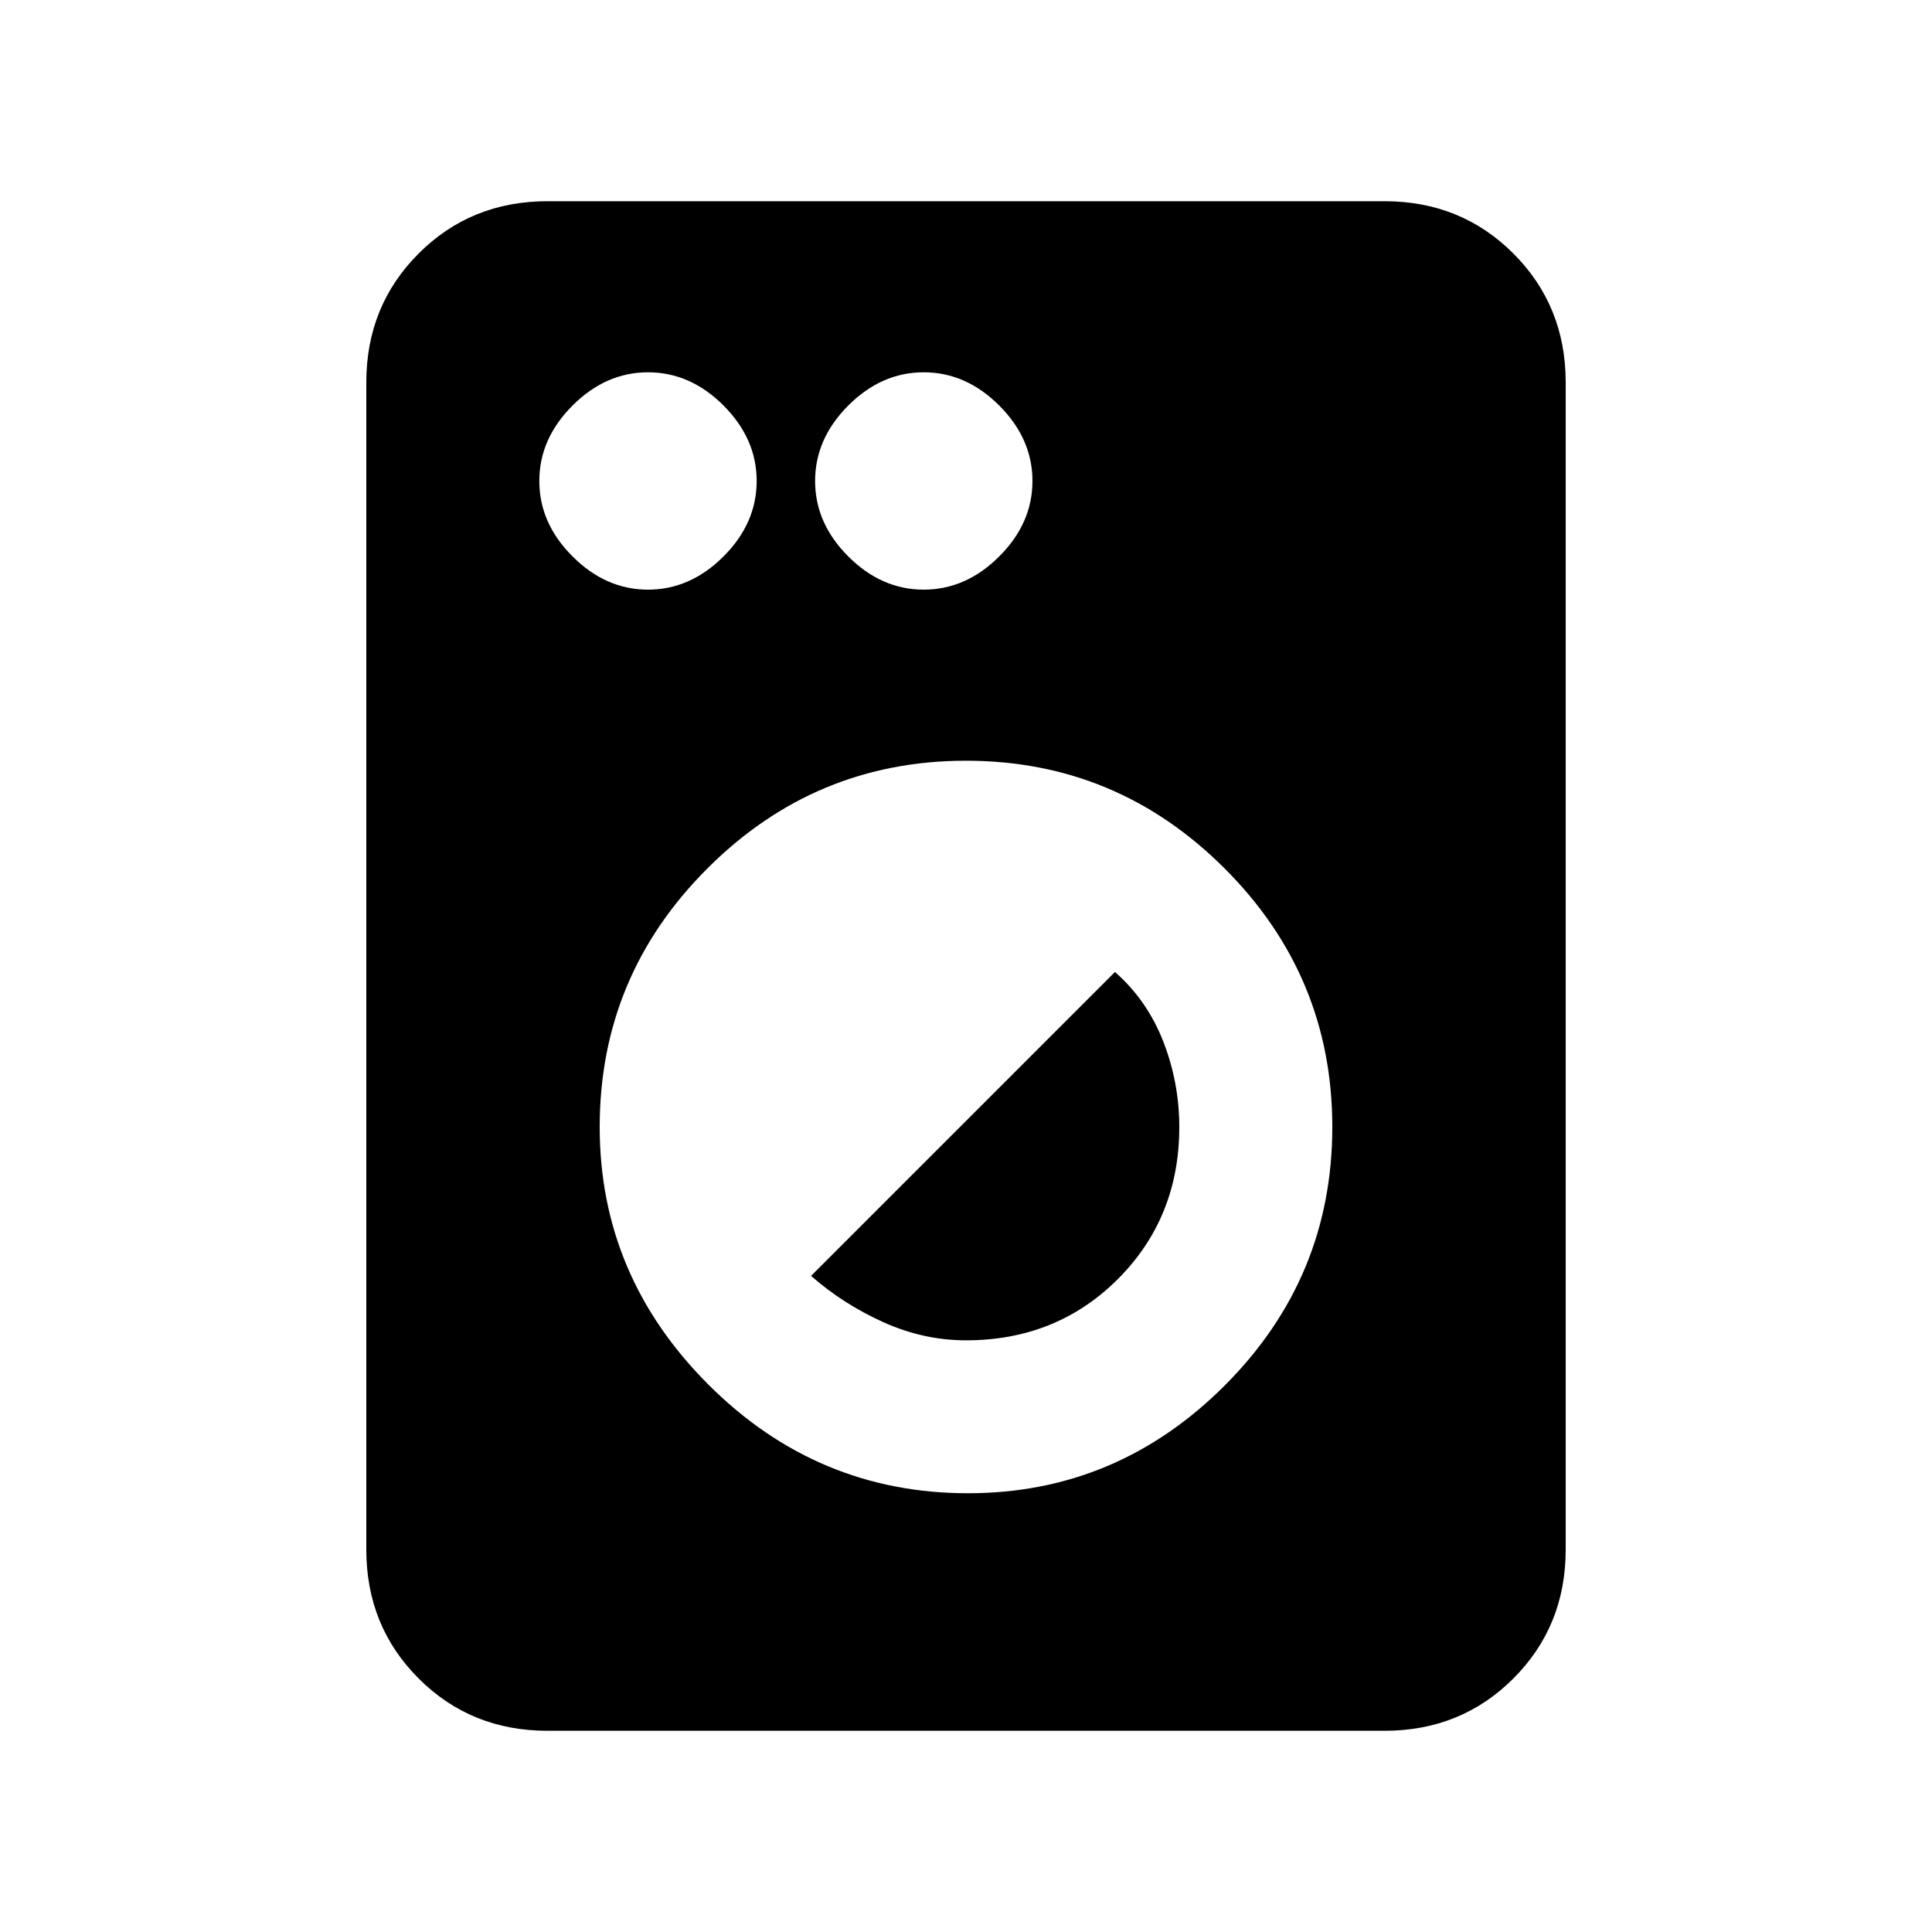 <svg xmlns="http://www.w3.org/2000/svg" height="20" width="20"><path d="M5.667 17.917q-.792 0-1.334-.542-.541-.542-.541-1.333V3.958q0-.791.541-1.333.542-.542 1.334-.542h8.666q.792 0 1.334.542.541.542.541 1.333v12.084q0 .791-.541 1.333-.542.542-1.334.542Zm4.354-2.459q1.541 0 2.656-1.114 1.115-1.115 1.115-2.677 0-1.563-1.115-2.677Q11.562 7.875 10 7.875T7.323 8.99q-1.115 1.114-1.115 2.677 0 1.541 1.125 2.666t2.688 1.125ZM10 13.875q-.438 0-.854-.187-.417-.188-.75-.48l3.146-3.146q.333.292.5.719.166.427.166.886 0 .937-.635 1.573-.635.635-1.573.635ZM6.708 6.104q.438 0 .782-.344.343-.343.343-.781 0-.437-.343-.781-.344-.344-.782-.344-.437 0-.781.344-.344.344-.344.781 0 .438.344.781.344.344.781.344Zm2.854 0q.438 0 .782-.344.344-.343.344-.781 0-.437-.344-.781-.344-.344-.782-.344-.437 0-.781.344-.343.344-.343.781 0 .438.343.781.344.344.781.344Z"/></svg>